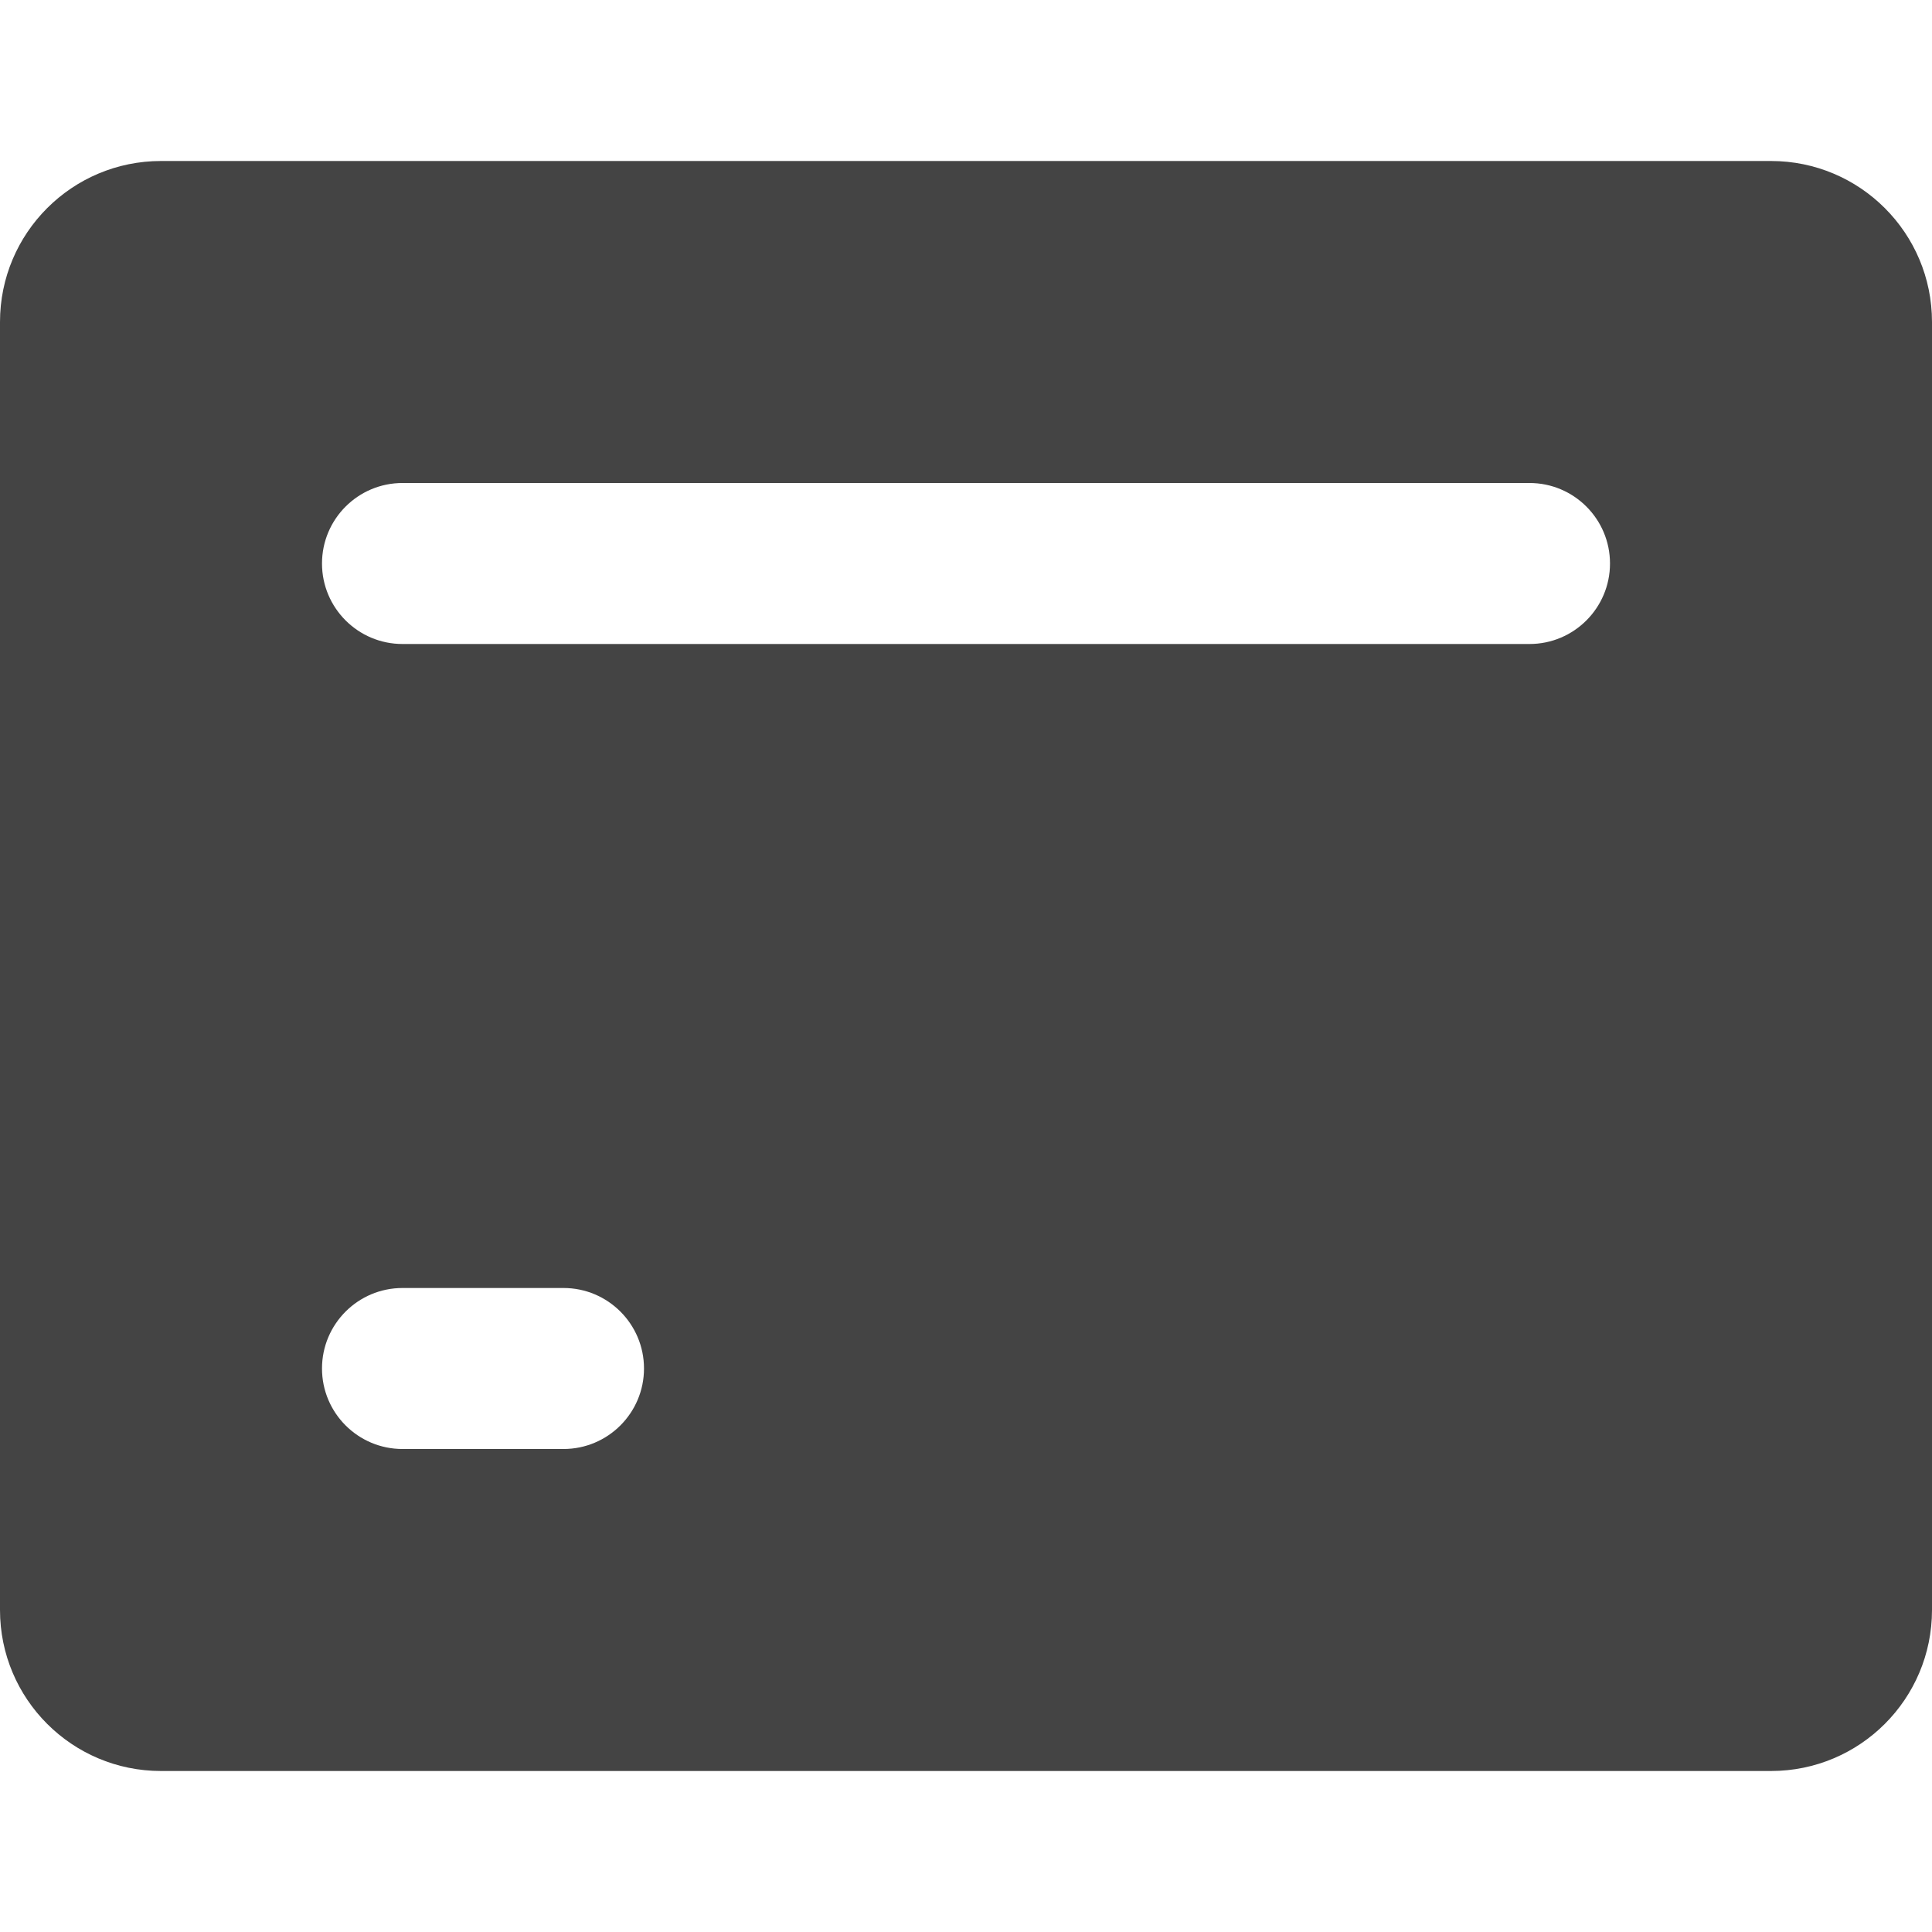 <svg xmlns="http://www.w3.org/2000/svg" xmlns:xlink="http://www.w3.org/1999/xlink" preserveAspectRatio="xMidYMid" width="24" height="24" viewBox="0 0 24 24">
  <defs>
    <style>
      .cls-1 {
        fill: #444;
        fill-rule: evenodd;
      }
    </style>
  </defs>
  <path d="M22.000,20.000 L2.000,20.000 C0.895,20.000 0.000,19.105 0.000,18.000 L0.000,2.000 C0.000,0.895 0.895,0.000 2.000,0.000 L22.000,0.000 C23.105,0.000 24.000,0.895 24.000,2.000 L24.000,18.000 C24.000,19.105 23.105,20.000 22.000,20.000 ZM5.000,16.000 L7.000,16.000 C7.552,16.000 8.000,15.552 8.000,15.000 C8.000,14.448 7.552,14.000 7.000,14.000 L5.000,14.000 C4.448,14.000 4.000,14.448 4.000,15.000 C4.000,15.552 4.448,16.000 5.000,16.000 ZM19.000,4.000 L5.000,4.000 C4.448,4.000 4.000,4.448 4.000,5.000 C4.000,5.552 4.448,6.000 5.000,6.000 L19.000,6.000 C19.552,6.000 20.000,5.552 20.000,5.000 C20.000,4.448 19.552,4.000 19.000,4.000 Z" transform="translate(0 2)" class="cls-1"/>
</svg>
